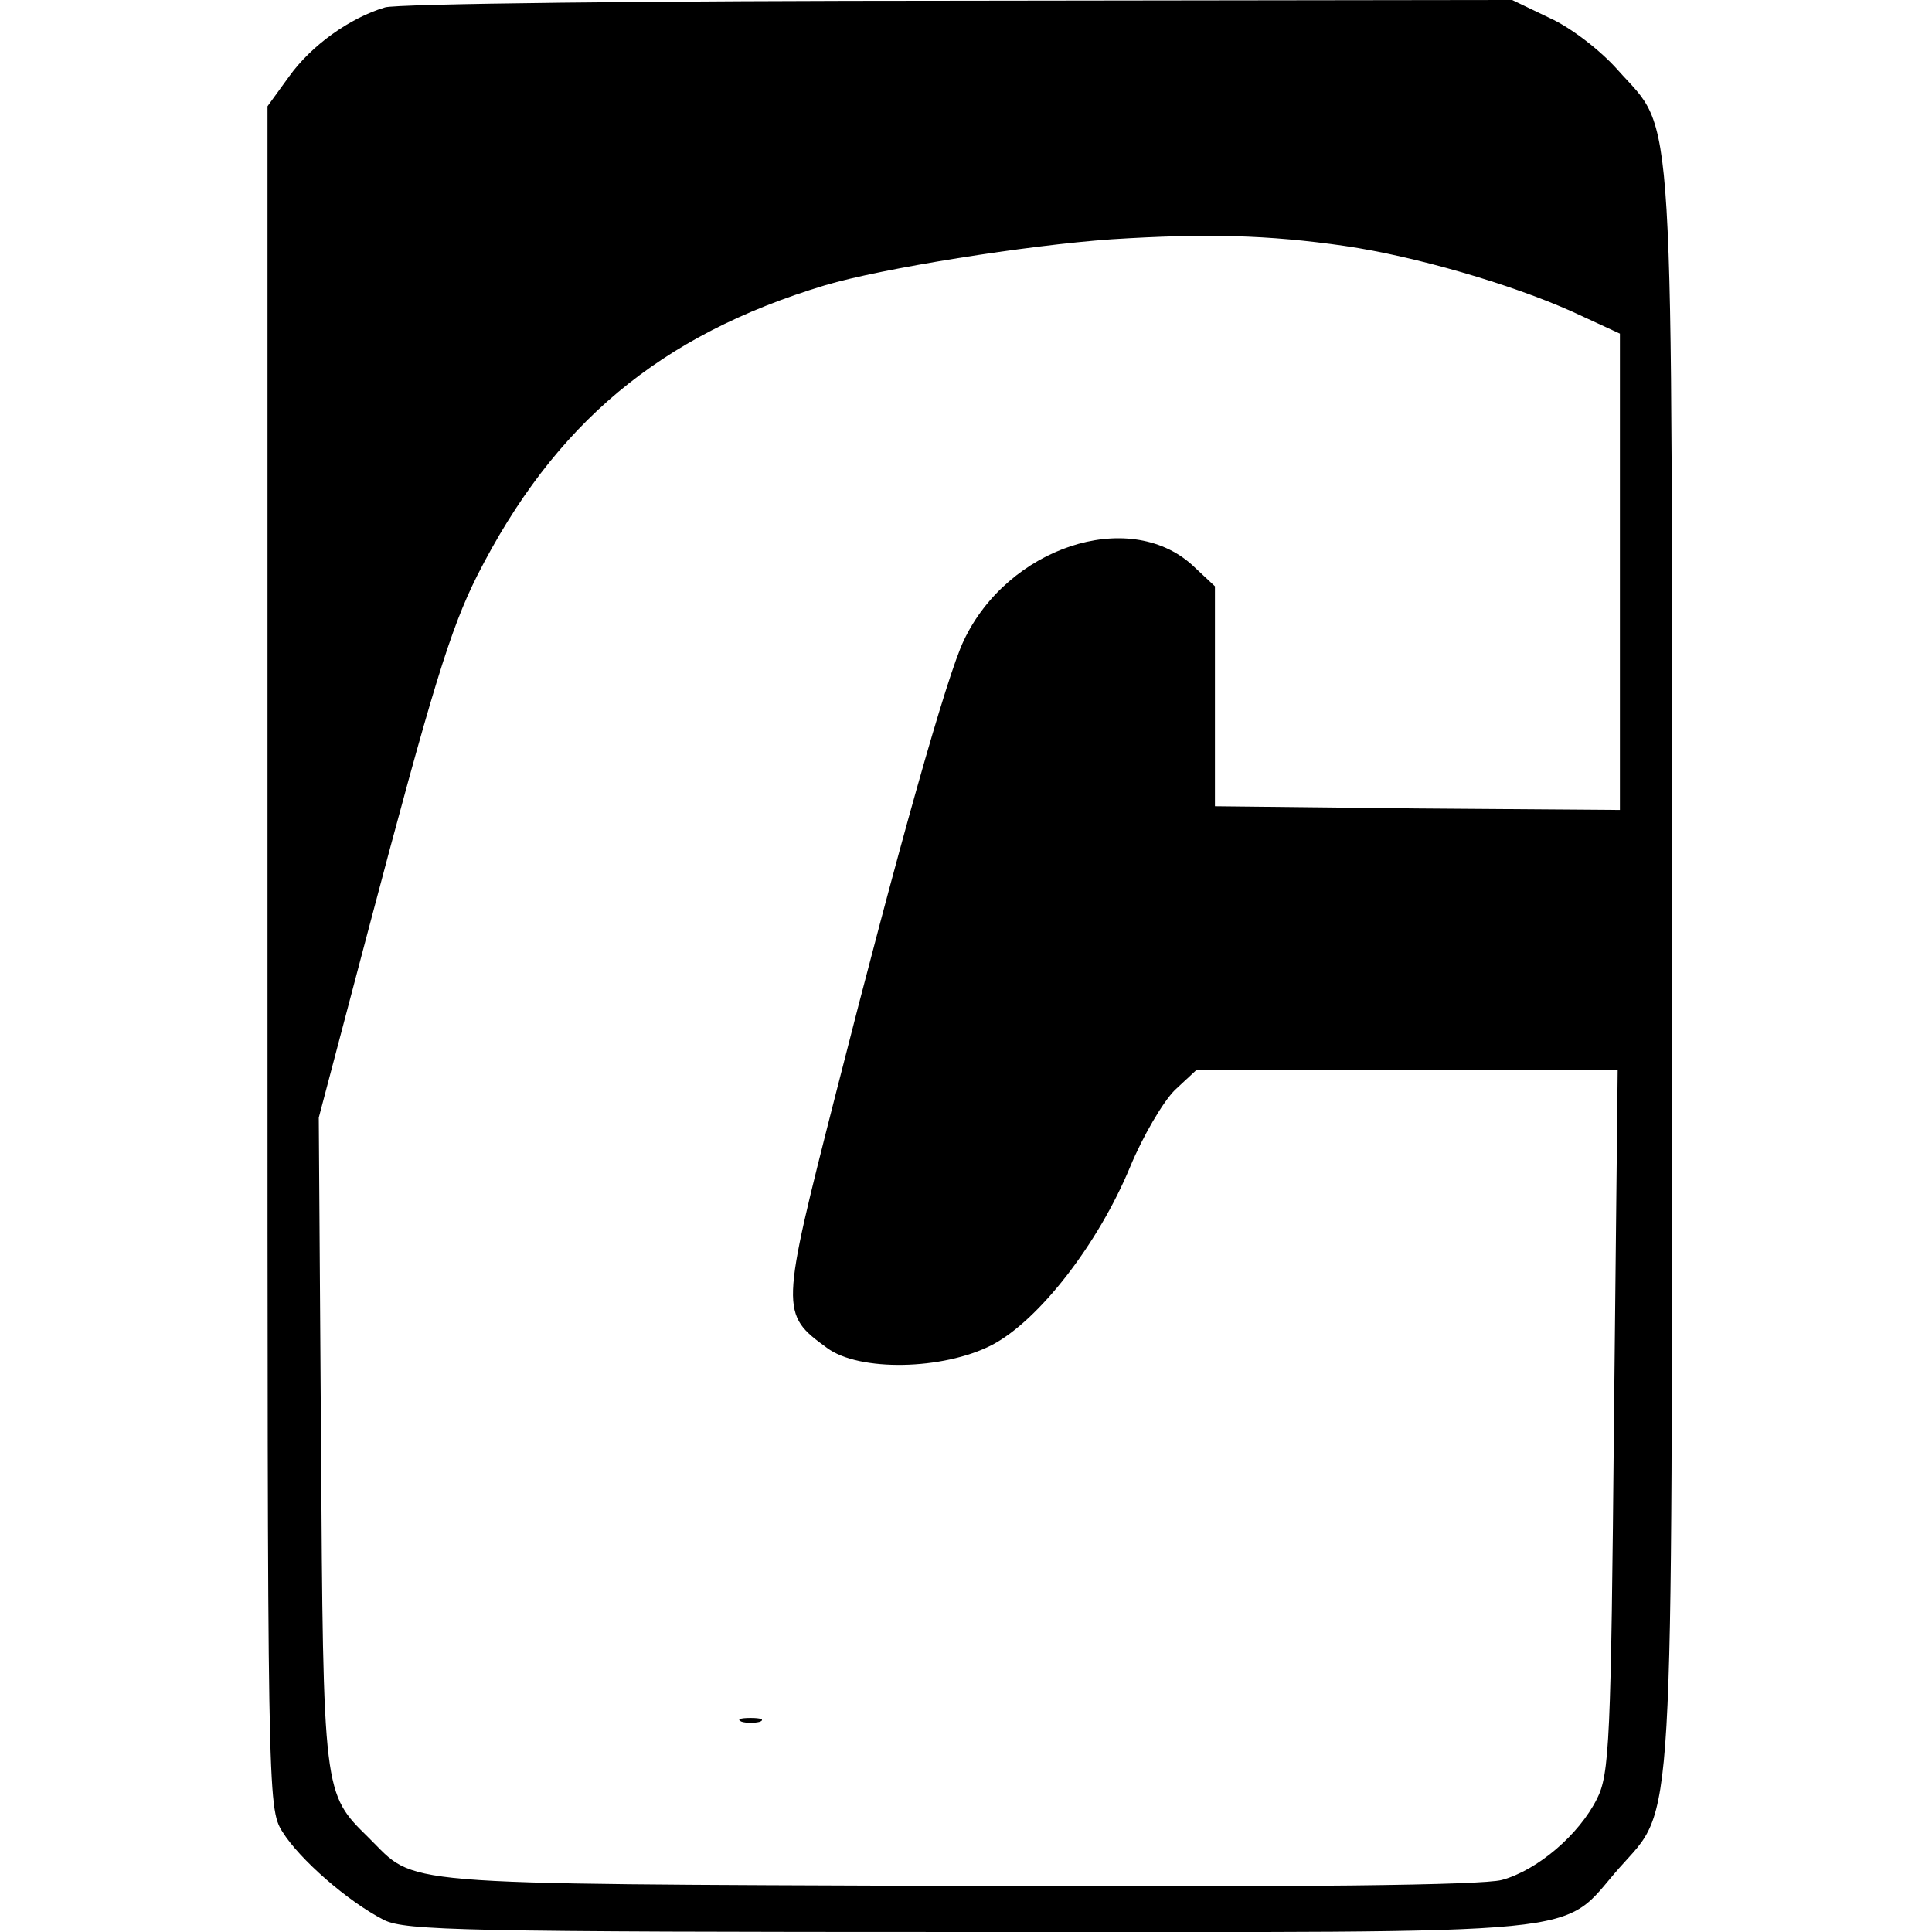 <?xml version="1.0" standalone="no"?>
<!DOCTYPE svg PUBLIC "-//W3C//DTD SVG 20010904//EN"
 "http://www.w3.org/TR/2001/REC-SVG-20010904/DTD/svg10.dtd">
<svg version="1.0" xmlns="http://www.w3.org/2000/svg"
 width="260pt" height="260pt" viewBox="0 0 260 260"
 preserveAspectRatio="xMidYMid meet">
<g transform="translate(0,260) scale(0.1,-0.1)"
fill="#000000" stroke="none">
<path d="M518 2590 c-47 -14 -99 -51 -129 -93 l-29 -40 0 -1145 c0 -1130 0
-1145 20 -1177 23 -37 88 -94 137 -119 29 -14 106 -16 788 -16 859 0 792 -7
874 86 75 85 71 21 71 1214 0 1194 5 1118 -73 1206 -23 26 -63 57 -92 70 l-50
24 -745 -1 c-410 0 -757 -4 -772 -9z m1292 -321 c95 -14 222 -51 305 -88 l65
-30 0 -321 0 -320 -272 2 -273 3 0 148 0 148 -31 29 c-86 77 -248 23 -307
-102 -23 -48 -88 -279 -172 -609 -75 -294 -75 -297 -12 -343 43 -32 156 -30
222 4 63 33 143 136 186 240 17 41 44 87 60 103 l29 27 284 0 283 0 -5 -472
c-4 -431 -6 -476 -23 -509 -24 -48 -80 -96 -128 -109 -27 -7 -266 -10 -738 -8
-767 3 -721 0 -787 65 -61 60 -61 57 -64 534 l-3 435 66 250 c87 329 111 407
147 479 104 205 246 324 468 391 77 23 272 54 386 62 127 8 210 6 314 -9z"/>
<path d="M998 283 c6 -2 18 -2 25 0 6 3 1 5 -13 5 -14 0 -19 -2 -12 -5z"/>
</g>
</svg>
